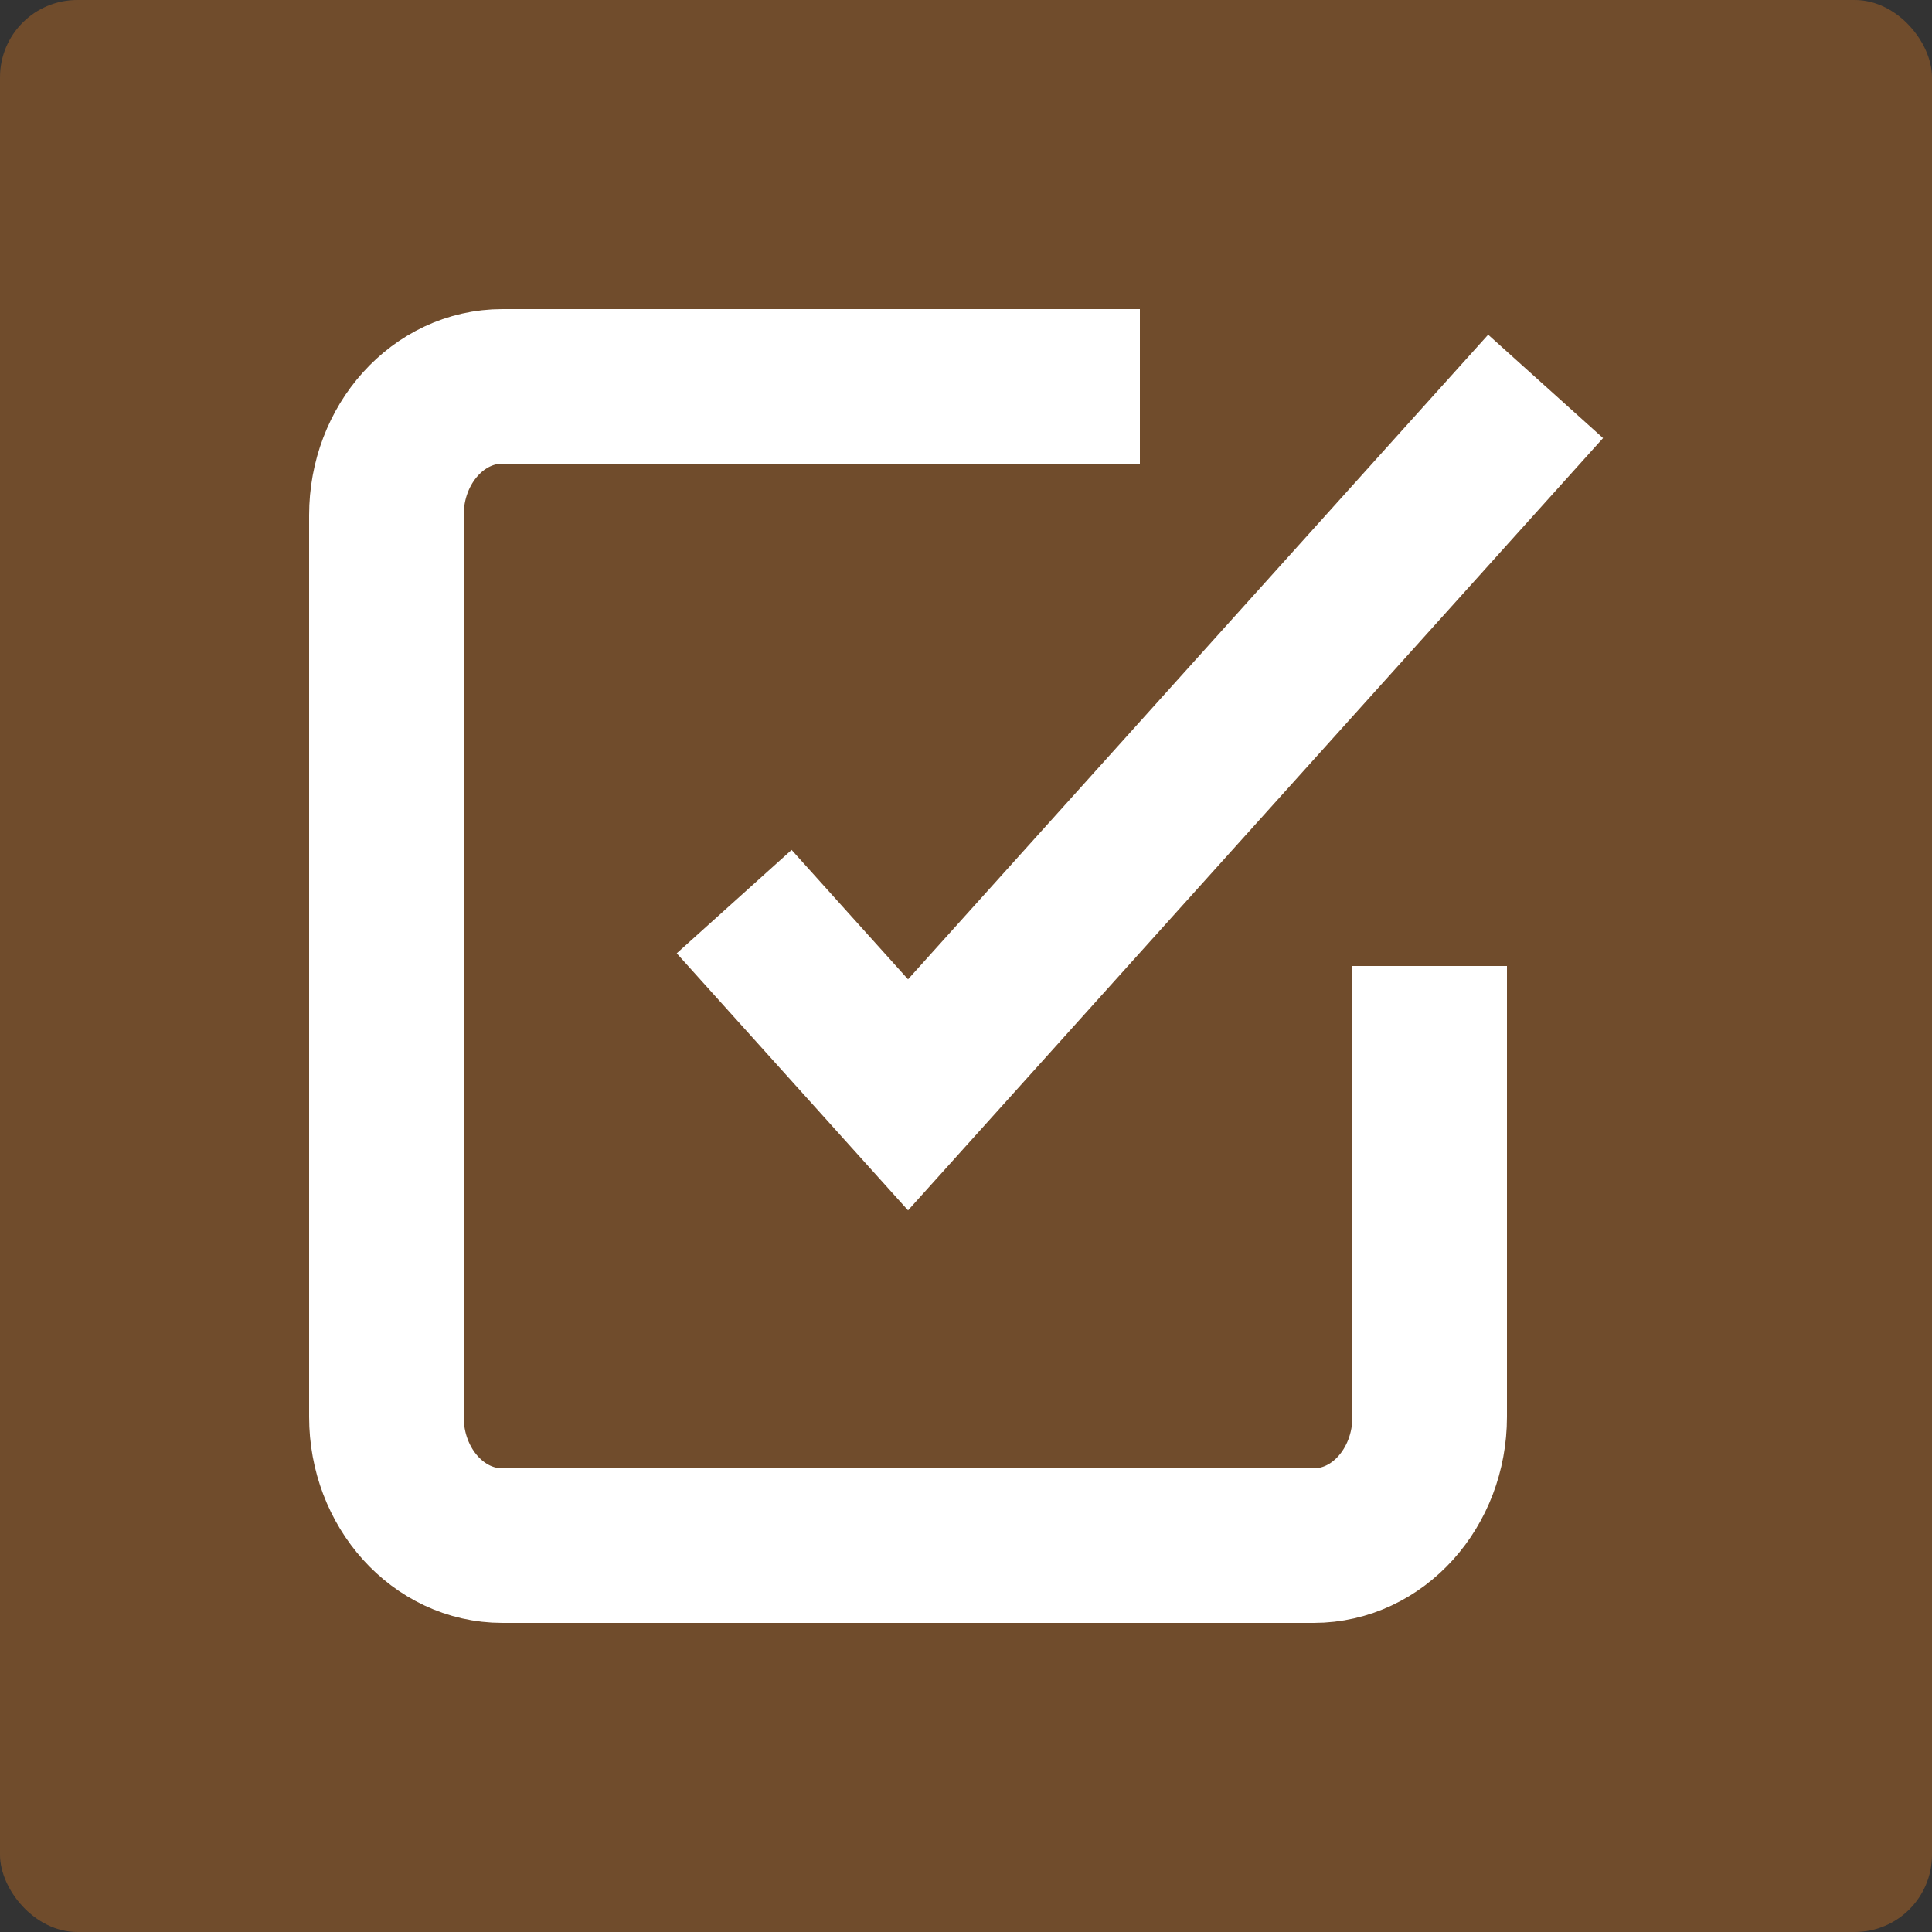 <?xml version="1.0" encoding="UTF-8"?>
<svg width="25px" height="25px" viewBox="0 0 25 25" version="1.1" xmlns="http://www.w3.org/2000/svg" xmlns:xlink="http://www.w3.org/1999/xlink">
    <rect x="0" y="0" width="25" height="25" fill="#333333" stroke="none"/>
    <!-- Generator: Sketch 46.2 (44496) - http://www.bohemiancoding.com/sketch -->
    <title>Decision Box</title>
    <desc>Created with Sketch.</desc>
    <defs></defs>
    <g id="Page-1" stroke="none" stroke-width="1" fill="none" fill-rule="evenodd">
        <g id="Form-Creation-1.1" transform="translate(-194, -147)">
            <g id="Fields" transform="translate(24, 144)">
                <g id="Single-Line" transform="translate(166, 0)">
                    <g id="Decision-Box" transform="translate(4, 3)">
                        <rect id="Rectangle-5" fill-opacity="0.7" fill="#8B572A" x="0" y="0" width="25" height="25" rx="1"></rect>
                        <g id="check-square" transform="translate(5, 5)" stroke-width="2" stroke="#FFFFFF">
                            <g id="Page-1">
                                <g id="Artboard">
                                    <g id="check-square">
                                        <polyline id="Shape" points="4.5 6.667 6.75 9.167 15 0"></polyline>
                                        <path d="M13.5,7.5 L13.5,13.333 C13.5,14.254 12.828,15 12,15 L1.5,15 C0.672,15 1.01453063e-16,14.254 0,13.333 L0,1.667 C-1.01453063e-16,0.746 0.672,1.69088438e-16 1.5,0 L9.75,0" id="Shape"></path>
                                    </g>
                                </g>
                            </g>
                        </g>
                    </g>
                </g>
            </g>
        </g>
    </g>
</svg>